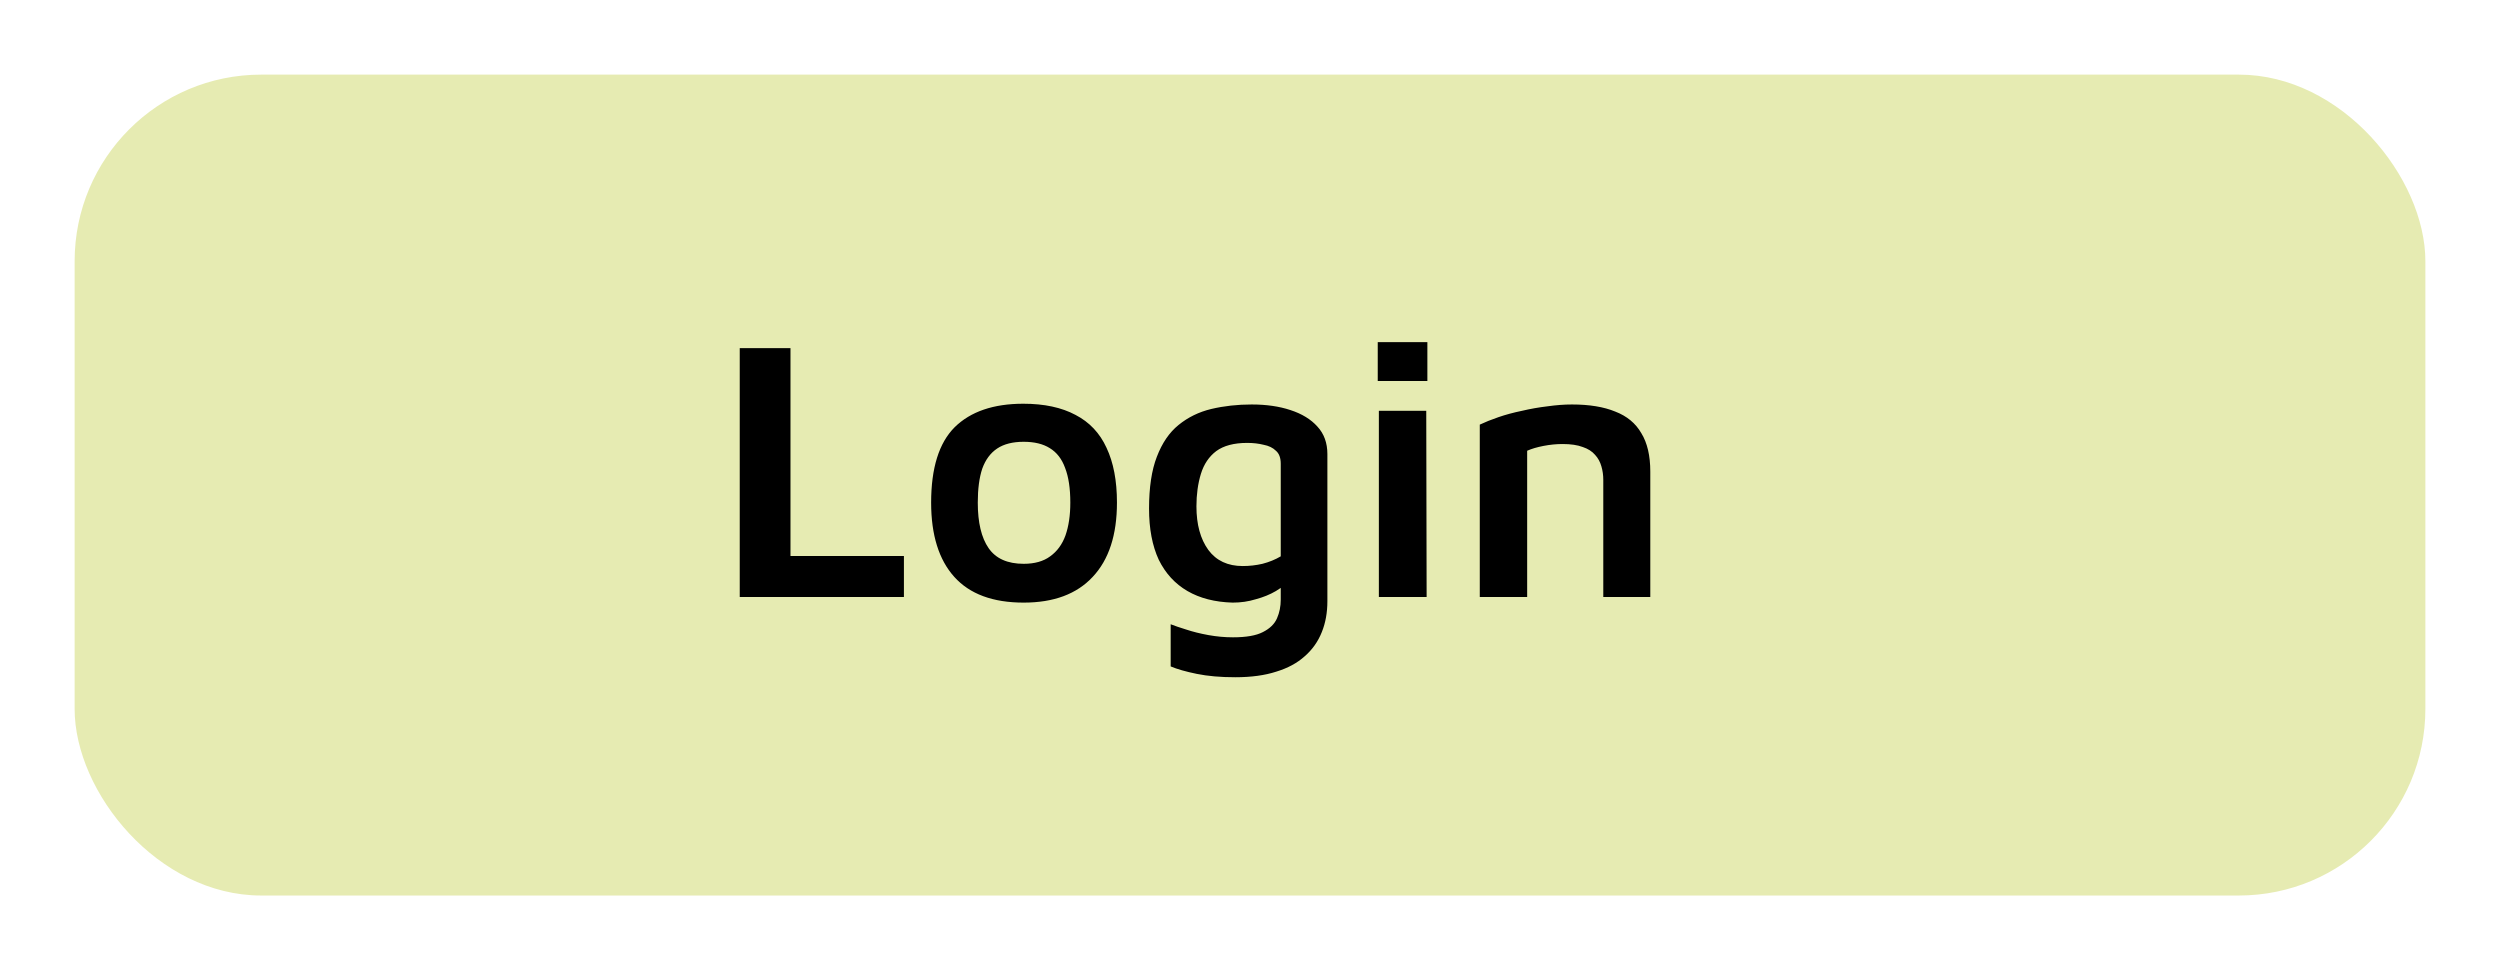 <svg width="134" height="52" viewBox="0 0 134 52" fill="none" xmlns="http://www.w3.org/2000/svg">
<g filter="url(#filter0_d_24_51)">
<rect x="1" y="2" width="126" height="44" rx="10" fill="#E6EBB2"/>
</g>
<path d="M39.65 32V18.66H42.37V29.8H48.45V32H39.65ZM54.869 32.3C53.215 32.3 51.975 31.84 51.149 30.92C50.322 30 49.909 28.673 49.909 26.94C49.909 25.087 50.329 23.74 51.169 22.9C52.022 22.06 53.249 21.64 54.849 21.64C55.969 21.64 56.902 21.84 57.649 22.24C58.395 22.627 58.949 23.213 59.309 24C59.682 24.787 59.869 25.767 59.869 26.94C59.869 28.673 59.435 30 58.569 30.92C57.715 31.84 56.482 32.3 54.869 32.3ZM54.869 30.22C55.456 30.22 55.929 30.087 56.289 29.82C56.662 29.553 56.935 29.18 57.109 28.7C57.282 28.207 57.369 27.62 57.369 26.94C57.369 26.18 57.276 25.56 57.089 25.08C56.916 24.6 56.642 24.247 56.269 24.02C55.909 23.793 55.442 23.68 54.869 23.68C54.282 23.68 53.809 23.8 53.449 24.04C53.089 24.28 52.822 24.64 52.649 25.12C52.489 25.6 52.409 26.207 52.409 26.94C52.409 28.007 52.602 28.82 52.989 29.38C53.376 29.94 54.002 30.22 54.869 30.22ZM66.069 32.3C65.122 32.273 64.315 32.067 63.648 31.68C62.982 31.293 62.468 30.733 62.108 30C61.762 29.253 61.589 28.34 61.589 27.26C61.589 26.127 61.728 25.2 62.008 24.48C62.288 23.747 62.675 23.18 63.169 22.78C63.675 22.367 64.262 22.08 64.928 21.92C65.609 21.76 66.329 21.68 67.088 21.68C67.875 21.68 68.569 21.78 69.168 21.98C69.782 22.18 70.262 22.473 70.609 22.86C70.969 23.247 71.148 23.74 71.148 24.34V32.22C71.148 32.833 71.049 33.387 70.849 33.88C70.648 34.387 70.342 34.82 69.928 35.18C69.528 35.54 69.022 35.813 68.409 36C67.795 36.2 67.062 36.3 66.209 36.3C65.422 36.3 64.735 36.24 64.148 36.12C63.562 36 63.095 35.867 62.748 35.72V33.46C62.949 33.54 63.222 33.633 63.569 33.74C63.928 33.86 64.329 33.96 64.769 34.04C65.209 34.12 65.648 34.16 66.088 34.16C66.795 34.16 67.329 34.067 67.689 33.88C68.062 33.693 68.315 33.447 68.448 33.14C68.582 32.833 68.648 32.5 68.648 32.14V30.56L69.228 31C69.002 31.253 68.722 31.48 68.388 31.68C68.069 31.867 67.709 32.013 67.308 32.12C66.922 32.24 66.508 32.3 66.069 32.3ZM66.609 30.34C66.969 30.34 67.322 30.3 67.668 30.22C68.028 30.127 68.355 29.993 68.648 29.82V24.86C68.648 24.54 68.562 24.307 68.388 24.16C68.228 24 68.008 23.893 67.728 23.84C67.462 23.773 67.168 23.74 66.849 23.74C66.142 23.74 65.588 23.887 65.189 24.18C64.802 24.473 64.528 24.88 64.368 25.4C64.209 25.92 64.129 26.5 64.129 27.14C64.129 28.113 64.342 28.893 64.769 29.48C65.195 30.053 65.808 30.34 66.609 30.34ZM73.907 32V22.02H76.447L76.467 32H73.907ZM73.847 20.42V18.34H76.507V20.42H73.847ZM79.316 22.76C79.596 22.627 79.929 22.493 80.316 22.36C80.703 22.227 81.123 22.113 81.576 22.02C82.029 21.913 82.483 21.833 82.936 21.78C83.403 21.713 83.843 21.68 84.256 21.68C85.189 21.68 85.963 21.807 86.576 22.06C87.203 22.3 87.669 22.687 87.976 23.22C88.296 23.74 88.456 24.427 88.456 25.28V32H85.936V25.72C85.936 25.467 85.903 25.227 85.836 25C85.769 24.76 85.656 24.553 85.496 24.38C85.336 24.193 85.116 24.053 84.836 23.96C84.556 23.853 84.196 23.8 83.756 23.8C83.423 23.8 83.083 23.833 82.736 23.9C82.389 23.967 82.096 24.053 81.856 24.16V32H79.316V22.76Z" fill="black"/>
<defs>
<filter id="filter0_d_24_51" x="0" y="0" width="134" height="52" filterUnits="userSpaceOnUse" color-interpolation-filters="sRGB">
<feFlood flood-opacity="0" result="BackgroundImageFix"/>
<feColorMatrix in="SourceAlpha" type="matrix" values="0 0 0 0 0 0 0 0 0 0 0 0 0 0 0 0 0 0 127 0" result="hardAlpha"/>
<feOffset dx="3" dy="2"/>
<feGaussianBlur stdDeviation="2"/>
<feComposite in2="hardAlpha" operator="out"/>
<feColorMatrix type="matrix" values="0 0 0 0 0 0 0 0 0 0 0 0 0 0 0 0 0 0 0.5 0"/>
<feBlend mode="normal" in2="BackgroundImageFix" result="effect1_dropShadow_24_51"/>
<feBlend mode="normal" in="SourceGraphic" in2="effect1_dropShadow_24_51" result="shape"/>
</filter>
</defs>
</svg>
